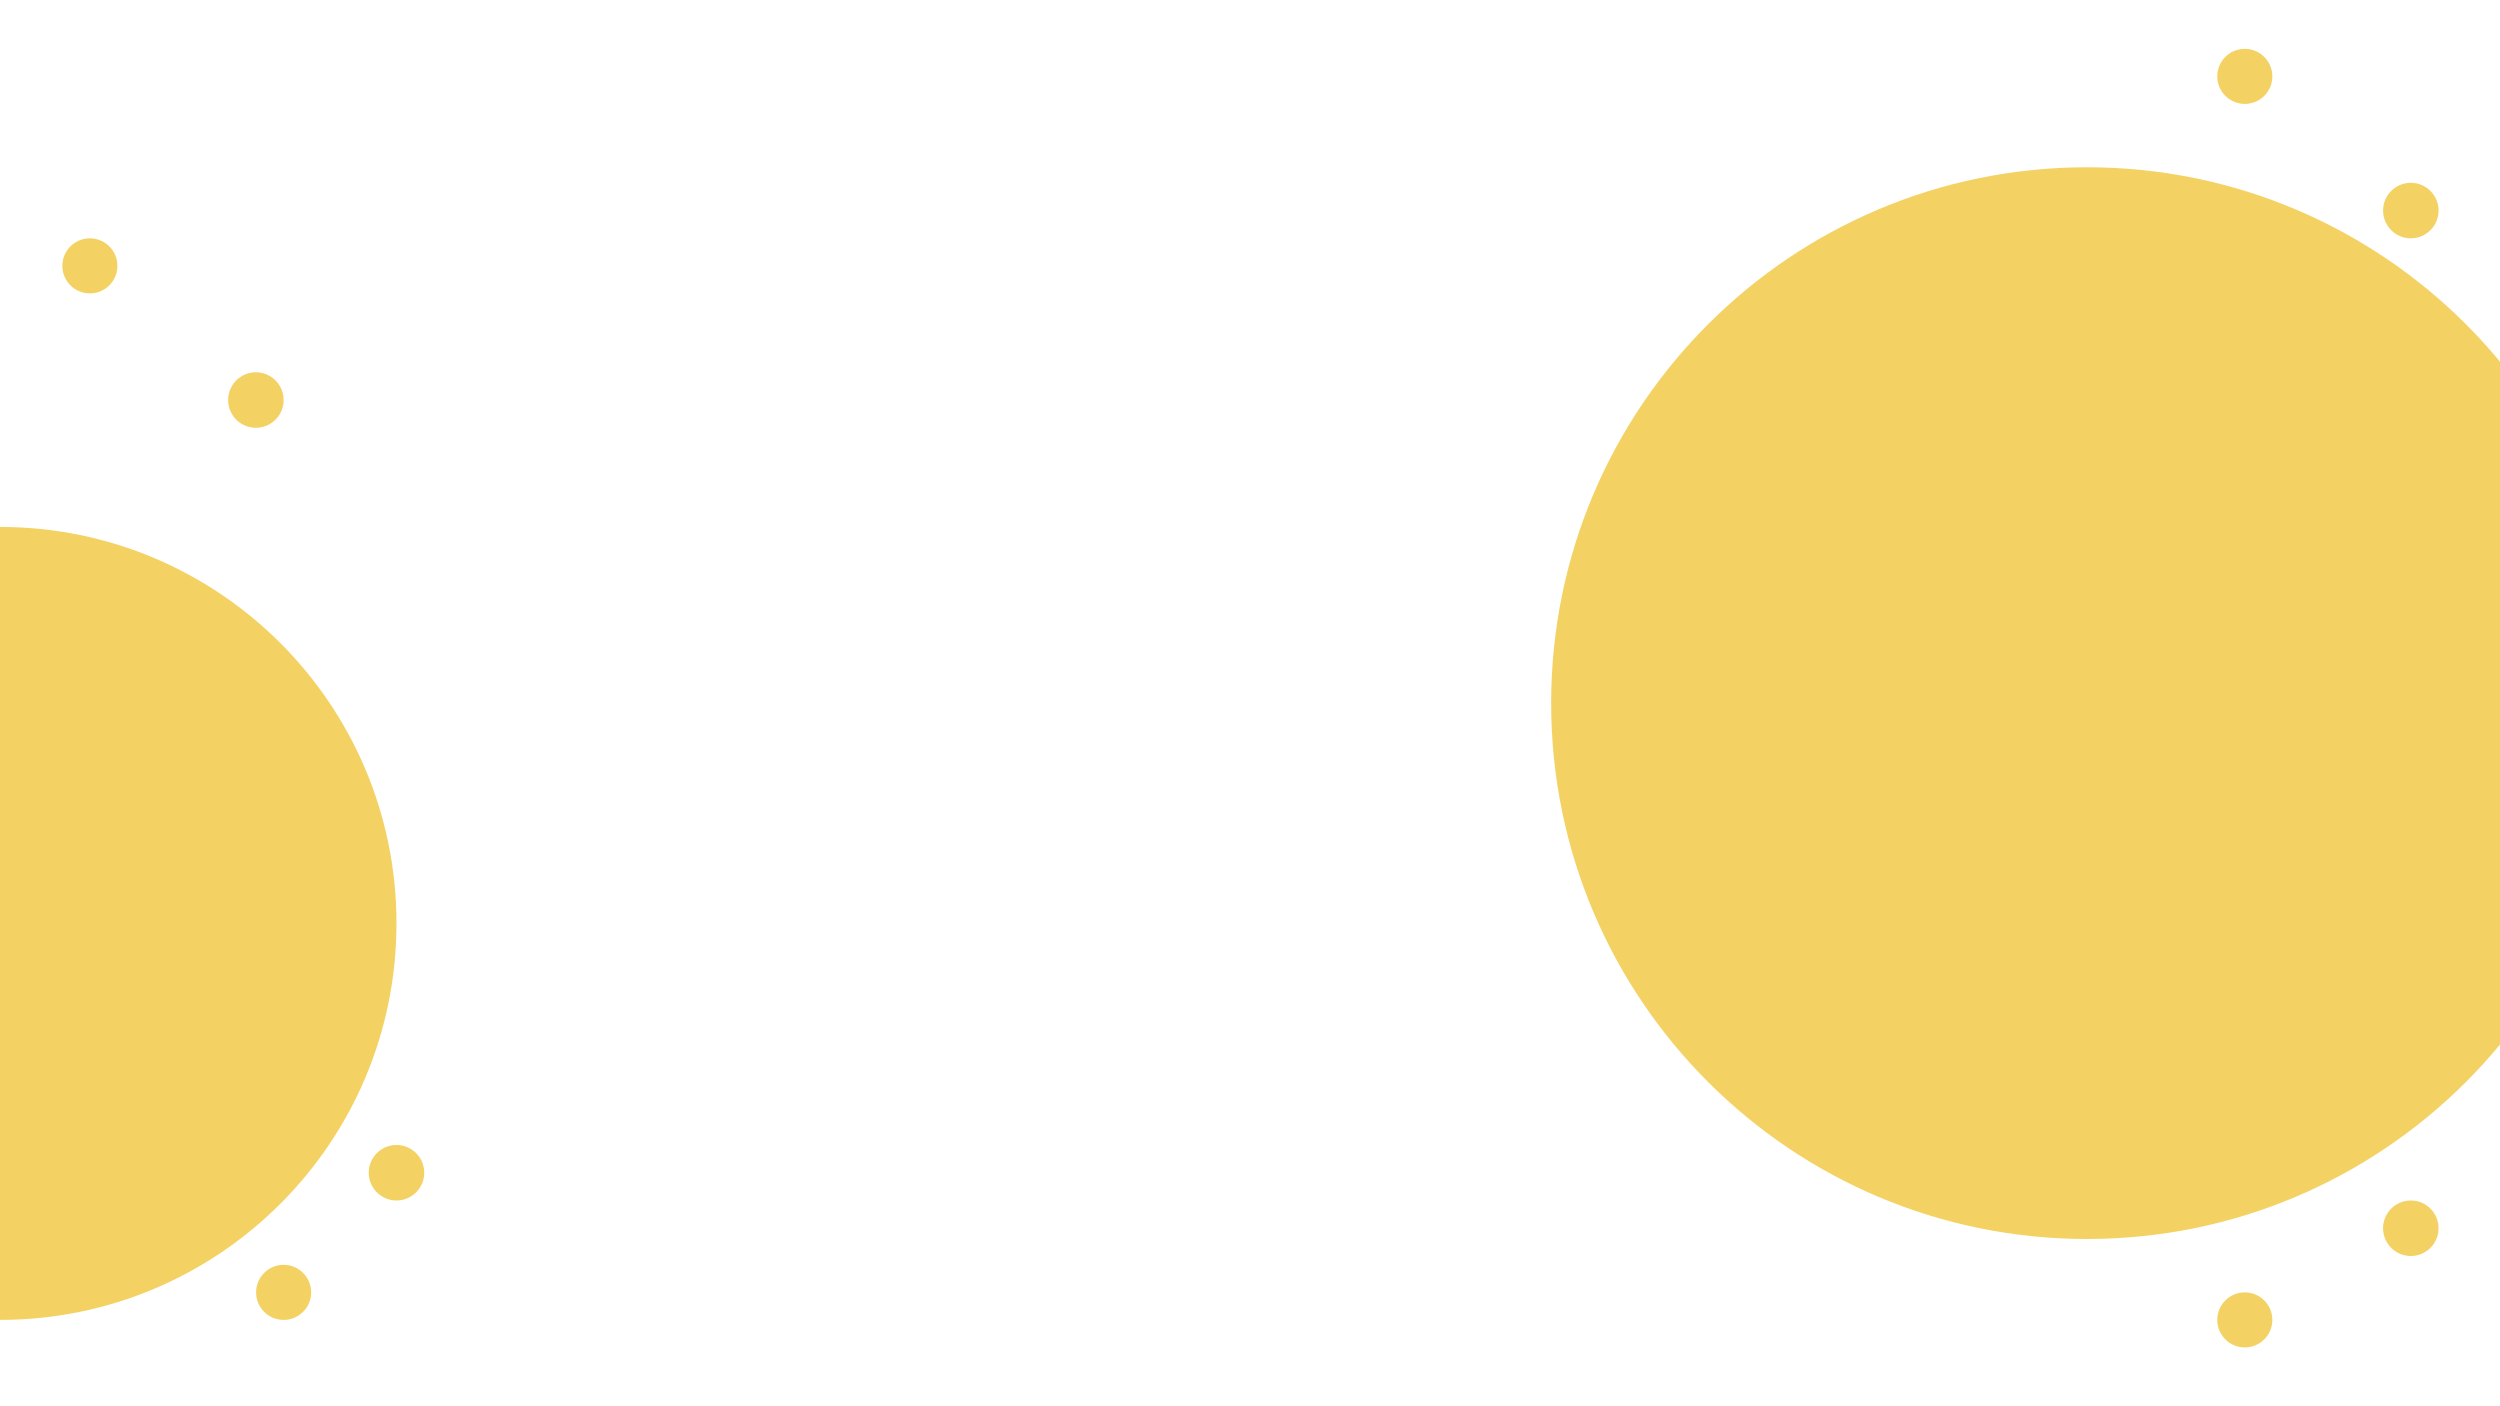 <svg xmlns="http://www.w3.org/2000/svg" xmlns:xlink="http://www.w3.org/1999/xlink" width="1920" zoomAndPan="magnify" viewBox="0 0 1440 810" height="1080" preserveAspectRatio="xMidYMid meet" version="1.2"><defs><clipPath id="cadc8b3706"><path d="M 893.461 96.348 L 1440 96.348 L 1440 713.652 L 893.461 713.652 Z M 893.461 96.348 "/></clipPath><clipPath id="287088790a"><path d="M 1202.117 96.348 C 1031.652 96.348 893.461 234.535 893.461 405 C 893.461 575.465 1031.652 713.652 1202.117 713.652 C 1372.582 713.652 1510.77 575.465 1510.77 405 C 1510.77 234.535 1372.582 96.348 1202.117 96.348 Z M 1202.117 96.348 "/></clipPath><clipPath id="9a2a340236"><path d="M 0 303.516 L 228.375 303.516 L 228.375 760.266 L 0 760.266 Z M 0 303.516 "/></clipPath><clipPath id="12b70eb363"><path d="M 0 303.516 C -126.129 303.516 -228.375 405.762 -228.375 531.891 C -228.375 658.02 -126.129 760.266 0 760.266 C 126.129 760.266 228.375 658.02 228.375 531.891 C 228.375 405.762 126.129 303.516 0 303.516 Z M 0 303.516 "/></clipPath><clipPath id="6b6fa39c88"><path d="M 1372.645 105.301 L 1404.617 105.301 L 1404.617 137.273 L 1372.645 137.273 Z M 1372.645 105.301 "/></clipPath><clipPath id="6417df8e62"><path d="M 1388.629 105.301 C 1379.801 105.301 1372.645 112.457 1372.645 121.285 C 1372.645 130.117 1379.801 137.273 1388.629 137.273 C 1397.461 137.273 1404.617 130.117 1404.617 121.285 C 1404.617 112.457 1397.461 105.301 1388.629 105.301 Z M 1388.629 105.301 "/></clipPath><clipPath id="a6d5cffae9"><path d="M 131.398 214.434 L 163.371 214.434 L 163.371 246.41 L 131.398 246.41 Z M 131.398 214.434 "/></clipPath><clipPath id="5fdc7265d6"><path d="M 147.383 214.434 C 138.555 214.434 131.398 221.594 131.398 230.422 C 131.398 239.25 138.555 246.41 147.383 246.41 C 156.211 246.41 163.371 239.25 163.371 230.422 C 163.371 221.594 156.211 214.434 147.383 214.434 Z M 147.383 214.434 "/></clipPath><clipPath id="b53743e0e7"><path d="M 1372.645 691.484 L 1404.617 691.484 L 1404.617 723.461 L 1372.645 723.461 Z M 1372.645 691.484 "/></clipPath><clipPath id="1106bbc076"><path d="M 1388.629 691.484 C 1379.801 691.484 1372.645 698.645 1372.645 707.473 C 1372.645 716.301 1379.801 723.461 1388.629 723.461 C 1397.461 723.461 1404.617 716.301 1404.617 707.473 C 1404.617 698.645 1397.461 691.484 1388.629 691.484 Z M 1388.629 691.484 "/></clipPath><clipPath id="5ba3d8ab44"><path d="M 212.387 659.512 L 244.359 659.512 L 244.359 691.484 L 212.387 691.484 Z M 212.387 659.512 "/></clipPath><clipPath id="65e7697157"><path d="M 228.375 659.512 C 219.543 659.512 212.387 666.672 212.387 675.5 C 212.387 684.328 219.543 691.484 228.375 691.484 C 237.203 691.484 244.359 684.328 244.359 675.5 C 244.359 666.672 237.203 659.512 228.375 659.512 Z M 228.375 659.512 "/></clipPath><clipPath id="966eb32282"><path d="M 1277.148 28.137 L 1308.871 28.137 L 1308.871 59.859 L 1277.148 59.859 Z M 1277.148 28.137 "/></clipPath><clipPath id="ec13fbb8c0"><path d="M 1293.008 28.137 C 1284.25 28.137 1277.148 35.238 1277.148 44 C 1277.148 52.758 1284.25 59.859 1293.008 59.859 C 1301.77 59.859 1308.871 52.758 1308.871 44 C 1308.871 35.238 1301.77 28.137 1293.008 28.137 Z M 1293.008 28.137 "/></clipPath><clipPath id="e628d2b126"><path d="M 35.902 137.273 L 67.621 137.273 L 67.621 168.996 L 35.902 168.996 Z M 35.902 137.273 "/></clipPath><clipPath id="d1f39eb94a"><path d="M 51.762 137.273 C 43.004 137.273 35.902 144.375 35.902 153.133 C 35.902 161.895 43.004 168.996 51.762 168.996 C 60.523 168.996 67.621 161.895 67.621 153.133 C 67.621 144.375 60.523 137.273 51.762 137.273 Z M 51.762 137.273 "/></clipPath><clipPath id="e035b05616"><path d="M 1277.148 744.402 L 1308.871 744.402 L 1308.871 776.125 L 1277.148 776.125 Z M 1277.148 744.402 "/></clipPath><clipPath id="3729d9f2d6"><path d="M 1293.008 744.402 C 1284.25 744.402 1277.148 751.504 1277.148 760.266 C 1277.148 769.023 1284.25 776.125 1293.008 776.125 C 1301.77 776.125 1308.871 769.023 1308.871 760.266 C 1308.871 751.504 1301.77 744.402 1293.008 744.402 Z M 1293.008 744.402 "/></clipPath><clipPath id="6a6c3271ec"><path d="M 147.508 728.543 L 179.23 728.543 L 179.23 760.266 L 147.508 760.266 Z M 147.508 728.543 "/></clipPath><clipPath id="d05a2d86a9"><path d="M 163.371 728.543 C 154.609 728.543 147.508 735.645 147.508 744.402 C 147.508 753.164 154.609 760.266 163.371 760.266 C 172.129 760.266 179.23 753.164 179.23 744.402 C 179.23 735.645 172.129 728.543 163.371 728.543 Z M 163.371 728.543 "/></clipPath></defs><g id="77a80b7d6d"><rect x="0" width="1440" y="0" height="810" style="fill:#ffffff;fill-opacity:1;stroke:none;"/><rect x="0" width="1440" y="0" height="810" style="fill:#ffffff;fill-opacity:1;stroke:none;"/><g clip-rule="nonzero" clip-path="url(#cadc8b3706)"><g clip-rule="nonzero" clip-path="url(#287088790a)"><path style=" stroke:none;fill-rule:nonzero;fill:#f3d263;fill-opacity:1;" d="M 893.461 96.348 L 1510.77 96.348 L 1510.77 713.652 L 893.461 713.652 Z M 893.461 96.348 "/></g></g><g clip-rule="nonzero" clip-path="url(#9a2a340236)"><g clip-rule="nonzero" clip-path="url(#12b70eb363)"><path style=" stroke:none;fill-rule:nonzero;fill:#f3d263;fill-opacity:1;" d="M -228.375 303.516 L 228.375 303.516 L 228.375 760.266 L -228.375 760.266 Z M -228.375 303.516 "/></g></g><g clip-rule="nonzero" clip-path="url(#6b6fa39c88)"><g clip-rule="nonzero" clip-path="url(#6417df8e62)"><path style=" stroke:none;fill-rule:nonzero;fill:#f3d263;fill-opacity:1;" d="M 1372.645 105.301 L 1404.617 105.301 L 1404.617 137.273 L 1372.645 137.273 Z M 1372.645 105.301 "/></g></g><g clip-rule="nonzero" clip-path="url(#a6d5cffae9)"><g clip-rule="nonzero" clip-path="url(#5fdc7265d6)"><path style=" stroke:none;fill-rule:nonzero;fill:#f3d263;fill-opacity:1;" d="M 131.398 214.434 L 163.371 214.434 L 163.371 246.41 L 131.398 246.41 Z M 131.398 214.434 "/></g></g><g clip-rule="nonzero" clip-path="url(#b53743e0e7)"><g clip-rule="nonzero" clip-path="url(#1106bbc076)"><path style=" stroke:none;fill-rule:nonzero;fill:#f3d263;fill-opacity:1;" d="M 1372.645 691.484 L 1404.617 691.484 L 1404.617 723.461 L 1372.645 723.461 Z M 1372.645 691.484 "/></g></g><g clip-rule="nonzero" clip-path="url(#5ba3d8ab44)"><g clip-rule="nonzero" clip-path="url(#65e7697157)"><path style=" stroke:none;fill-rule:nonzero;fill:#f3d263;fill-opacity:1;" d="M 212.387 659.512 L 244.359 659.512 L 244.359 691.484 L 212.387 691.484 Z M 212.387 659.512 "/></g></g><g clip-rule="nonzero" clip-path="url(#966eb32282)"><g clip-rule="nonzero" clip-path="url(#ec13fbb8c0)"><path style=" stroke:none;fill-rule:nonzero;fill:#f3d263;fill-opacity:1;" d="M 1277.148 28.137 L 1308.871 28.137 L 1308.871 59.859 L 1277.148 59.859 Z M 1277.148 28.137 "/></g></g><g clip-rule="nonzero" clip-path="url(#e628d2b126)"><g clip-rule="nonzero" clip-path="url(#d1f39eb94a)"><path style=" stroke:none;fill-rule:nonzero;fill:#f3d263;fill-opacity:1;" d="M 35.902 137.273 L 67.621 137.273 L 67.621 168.996 L 35.902 168.996 Z M 35.902 137.273 "/></g></g><g clip-rule="nonzero" clip-path="url(#e035b05616)"><g clip-rule="nonzero" clip-path="url(#3729d9f2d6)"><path style=" stroke:none;fill-rule:nonzero;fill:#f3d263;fill-opacity:1;" d="M 1277.148 744.402 L 1308.871 744.402 L 1308.871 776.125 L 1277.148 776.125 Z M 1277.148 744.402 "/></g></g><g clip-rule="nonzero" clip-path="url(#6a6c3271ec)"><g clip-rule="nonzero" clip-path="url(#d05a2d86a9)"><path style=" stroke:none;fill-rule:nonzero;fill:#f3d263;fill-opacity:1;" d="M 147.508 728.543 L 179.23 728.543 L 179.23 760.266 L 147.508 760.266 Z M 147.508 728.543 "/></g></g></g></svg>